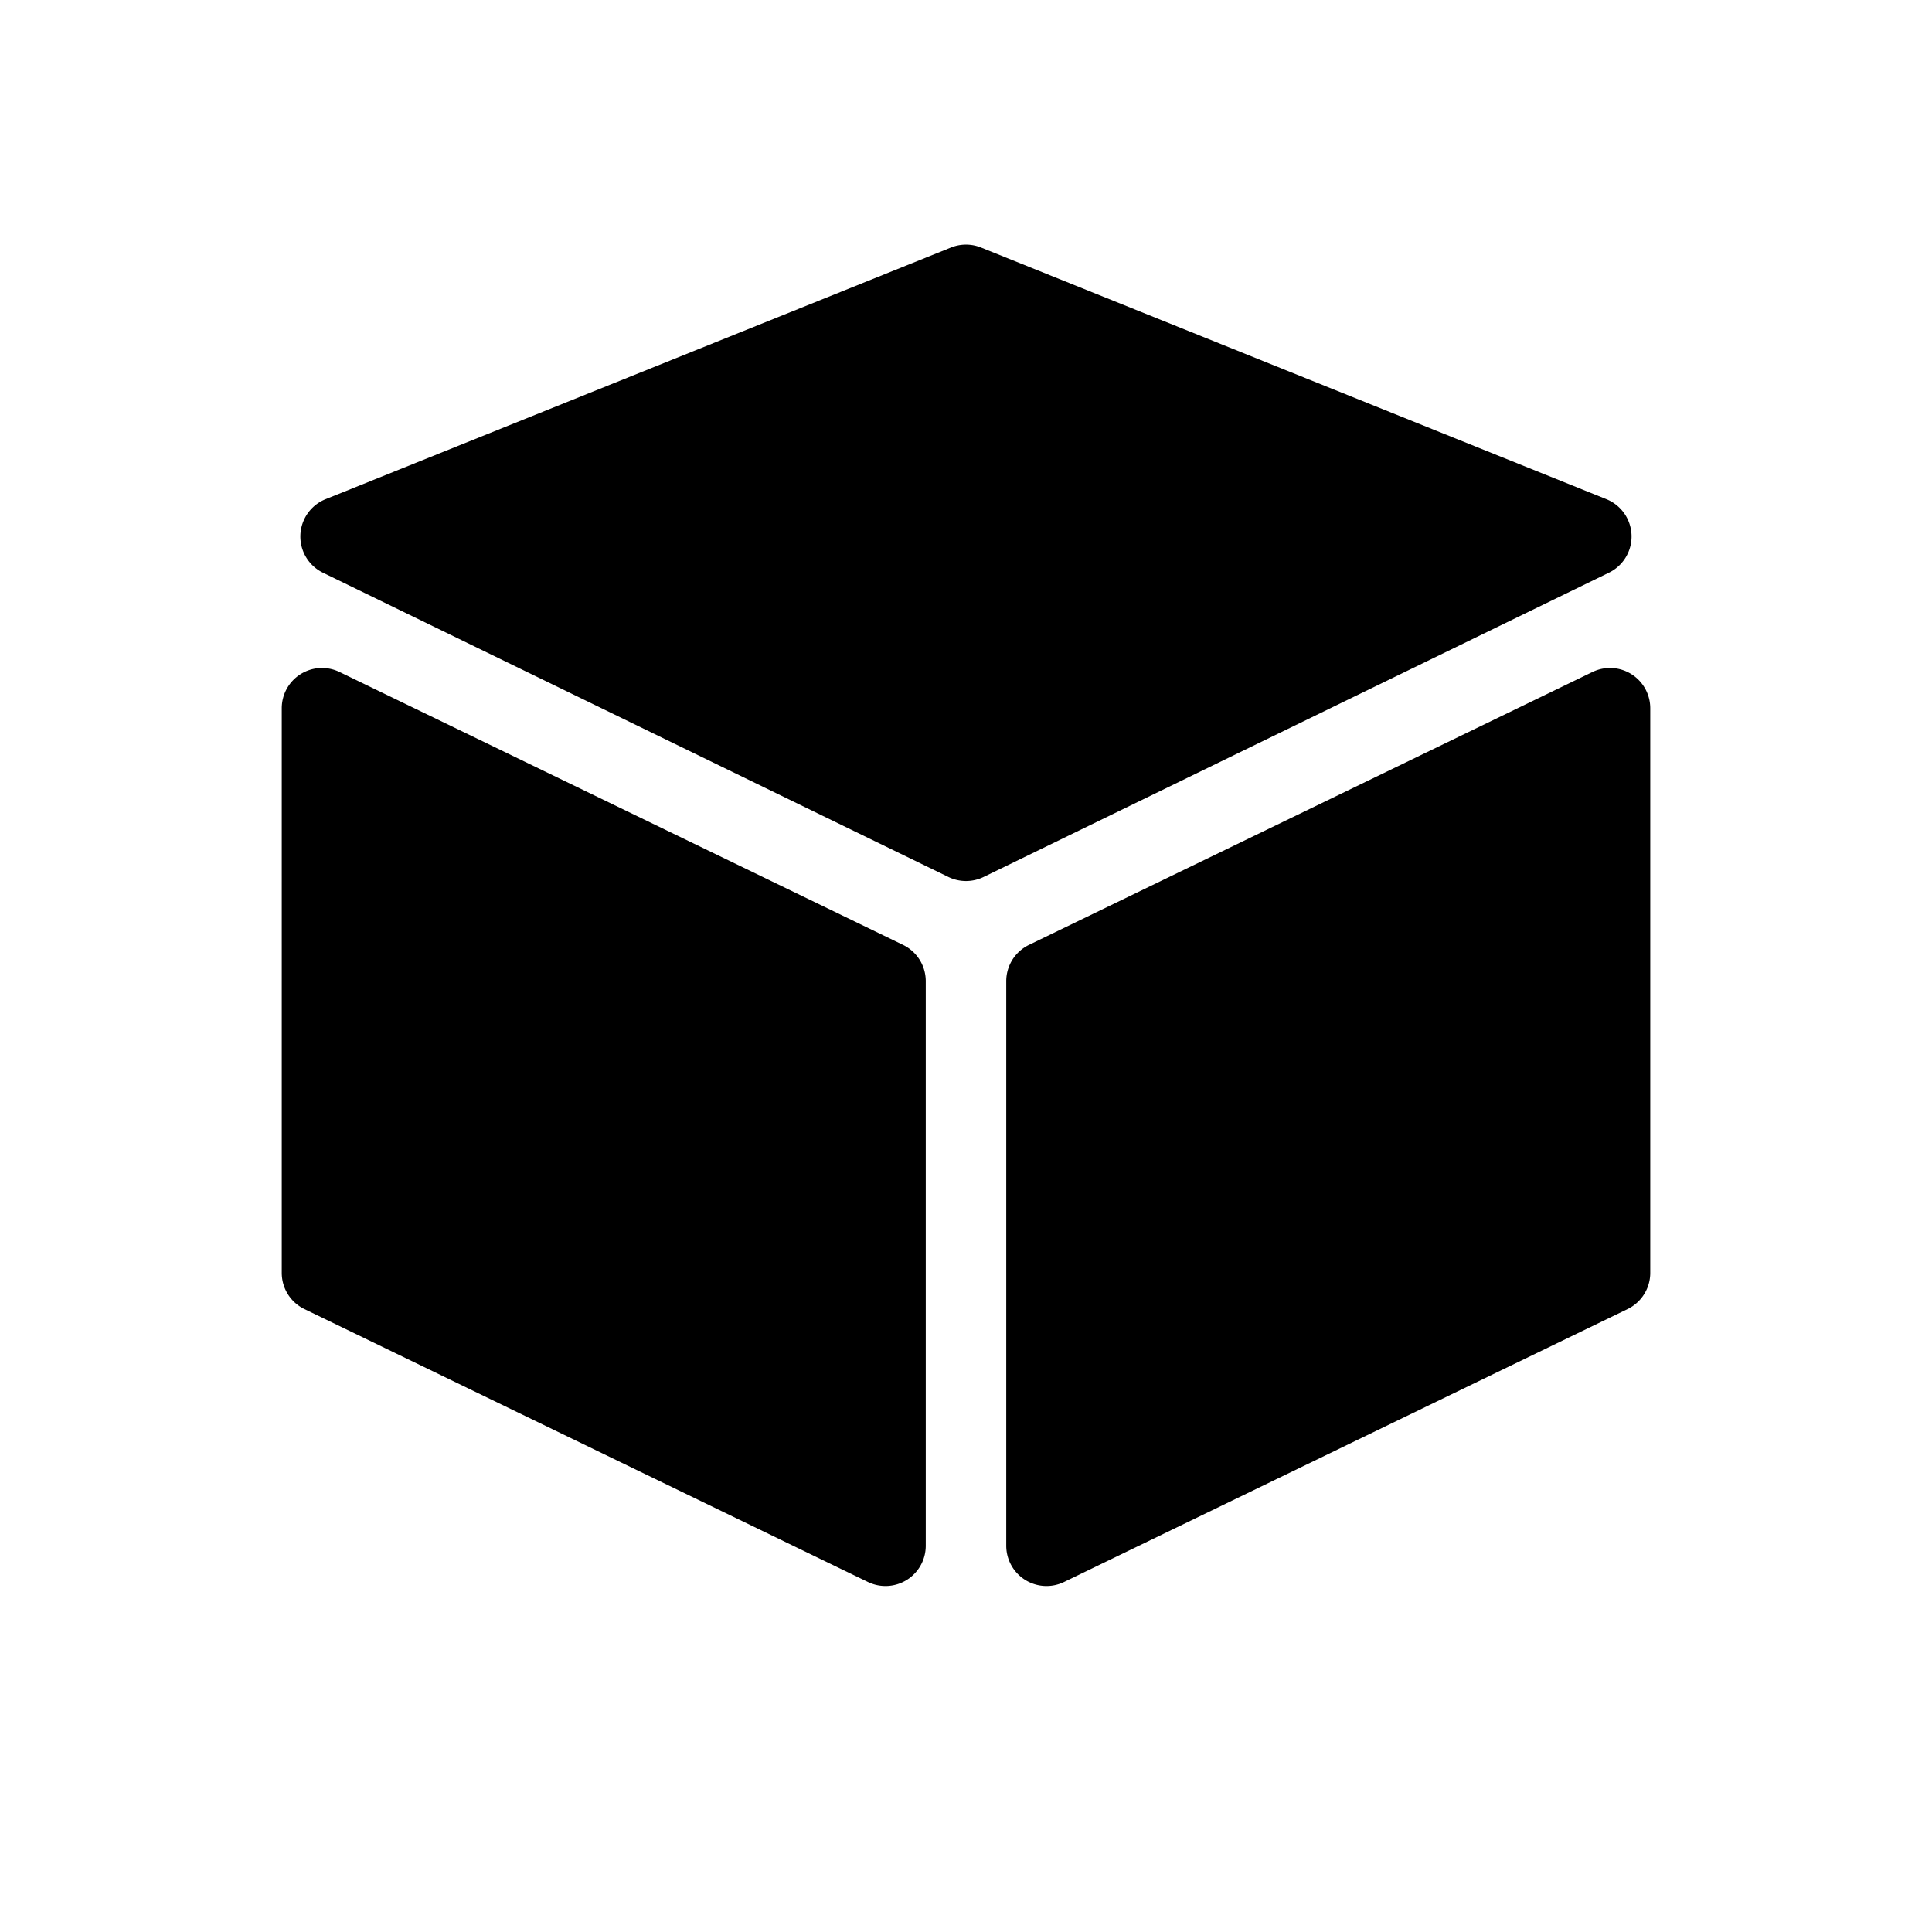 <svg viewBox="0 0 24 24" xmlns="http://www.w3.org/2000/svg"><path d="m4.045 6.201a.5.5 0 0 0 -.032.914l7.768 3.779a.5.5 0 0 0 .438 0l7.768-3.78a.5.5 0 0 0 -.032-.913l-7.768-3.126a.5.5 0 0 0 -.374 0zm-.545 2.597a.5.5 0 0 1 .718-.45l7 3.39a.5.5 0 0 1 .282.45v7.014a.5.5 0 0 1 -.718.45l-7-3.39a.5.5 0 0 1 -.282-.45zm9 10.404a.5.5 0 0 0 .718.45l7-3.39a.5.5 0 0 0 .282-.45v-7.014a.5.5 0 0 0 -.718-.45l-7 3.39a.5.5 0 0 0 -.282.45z"  fill="currentColor"/></svg>